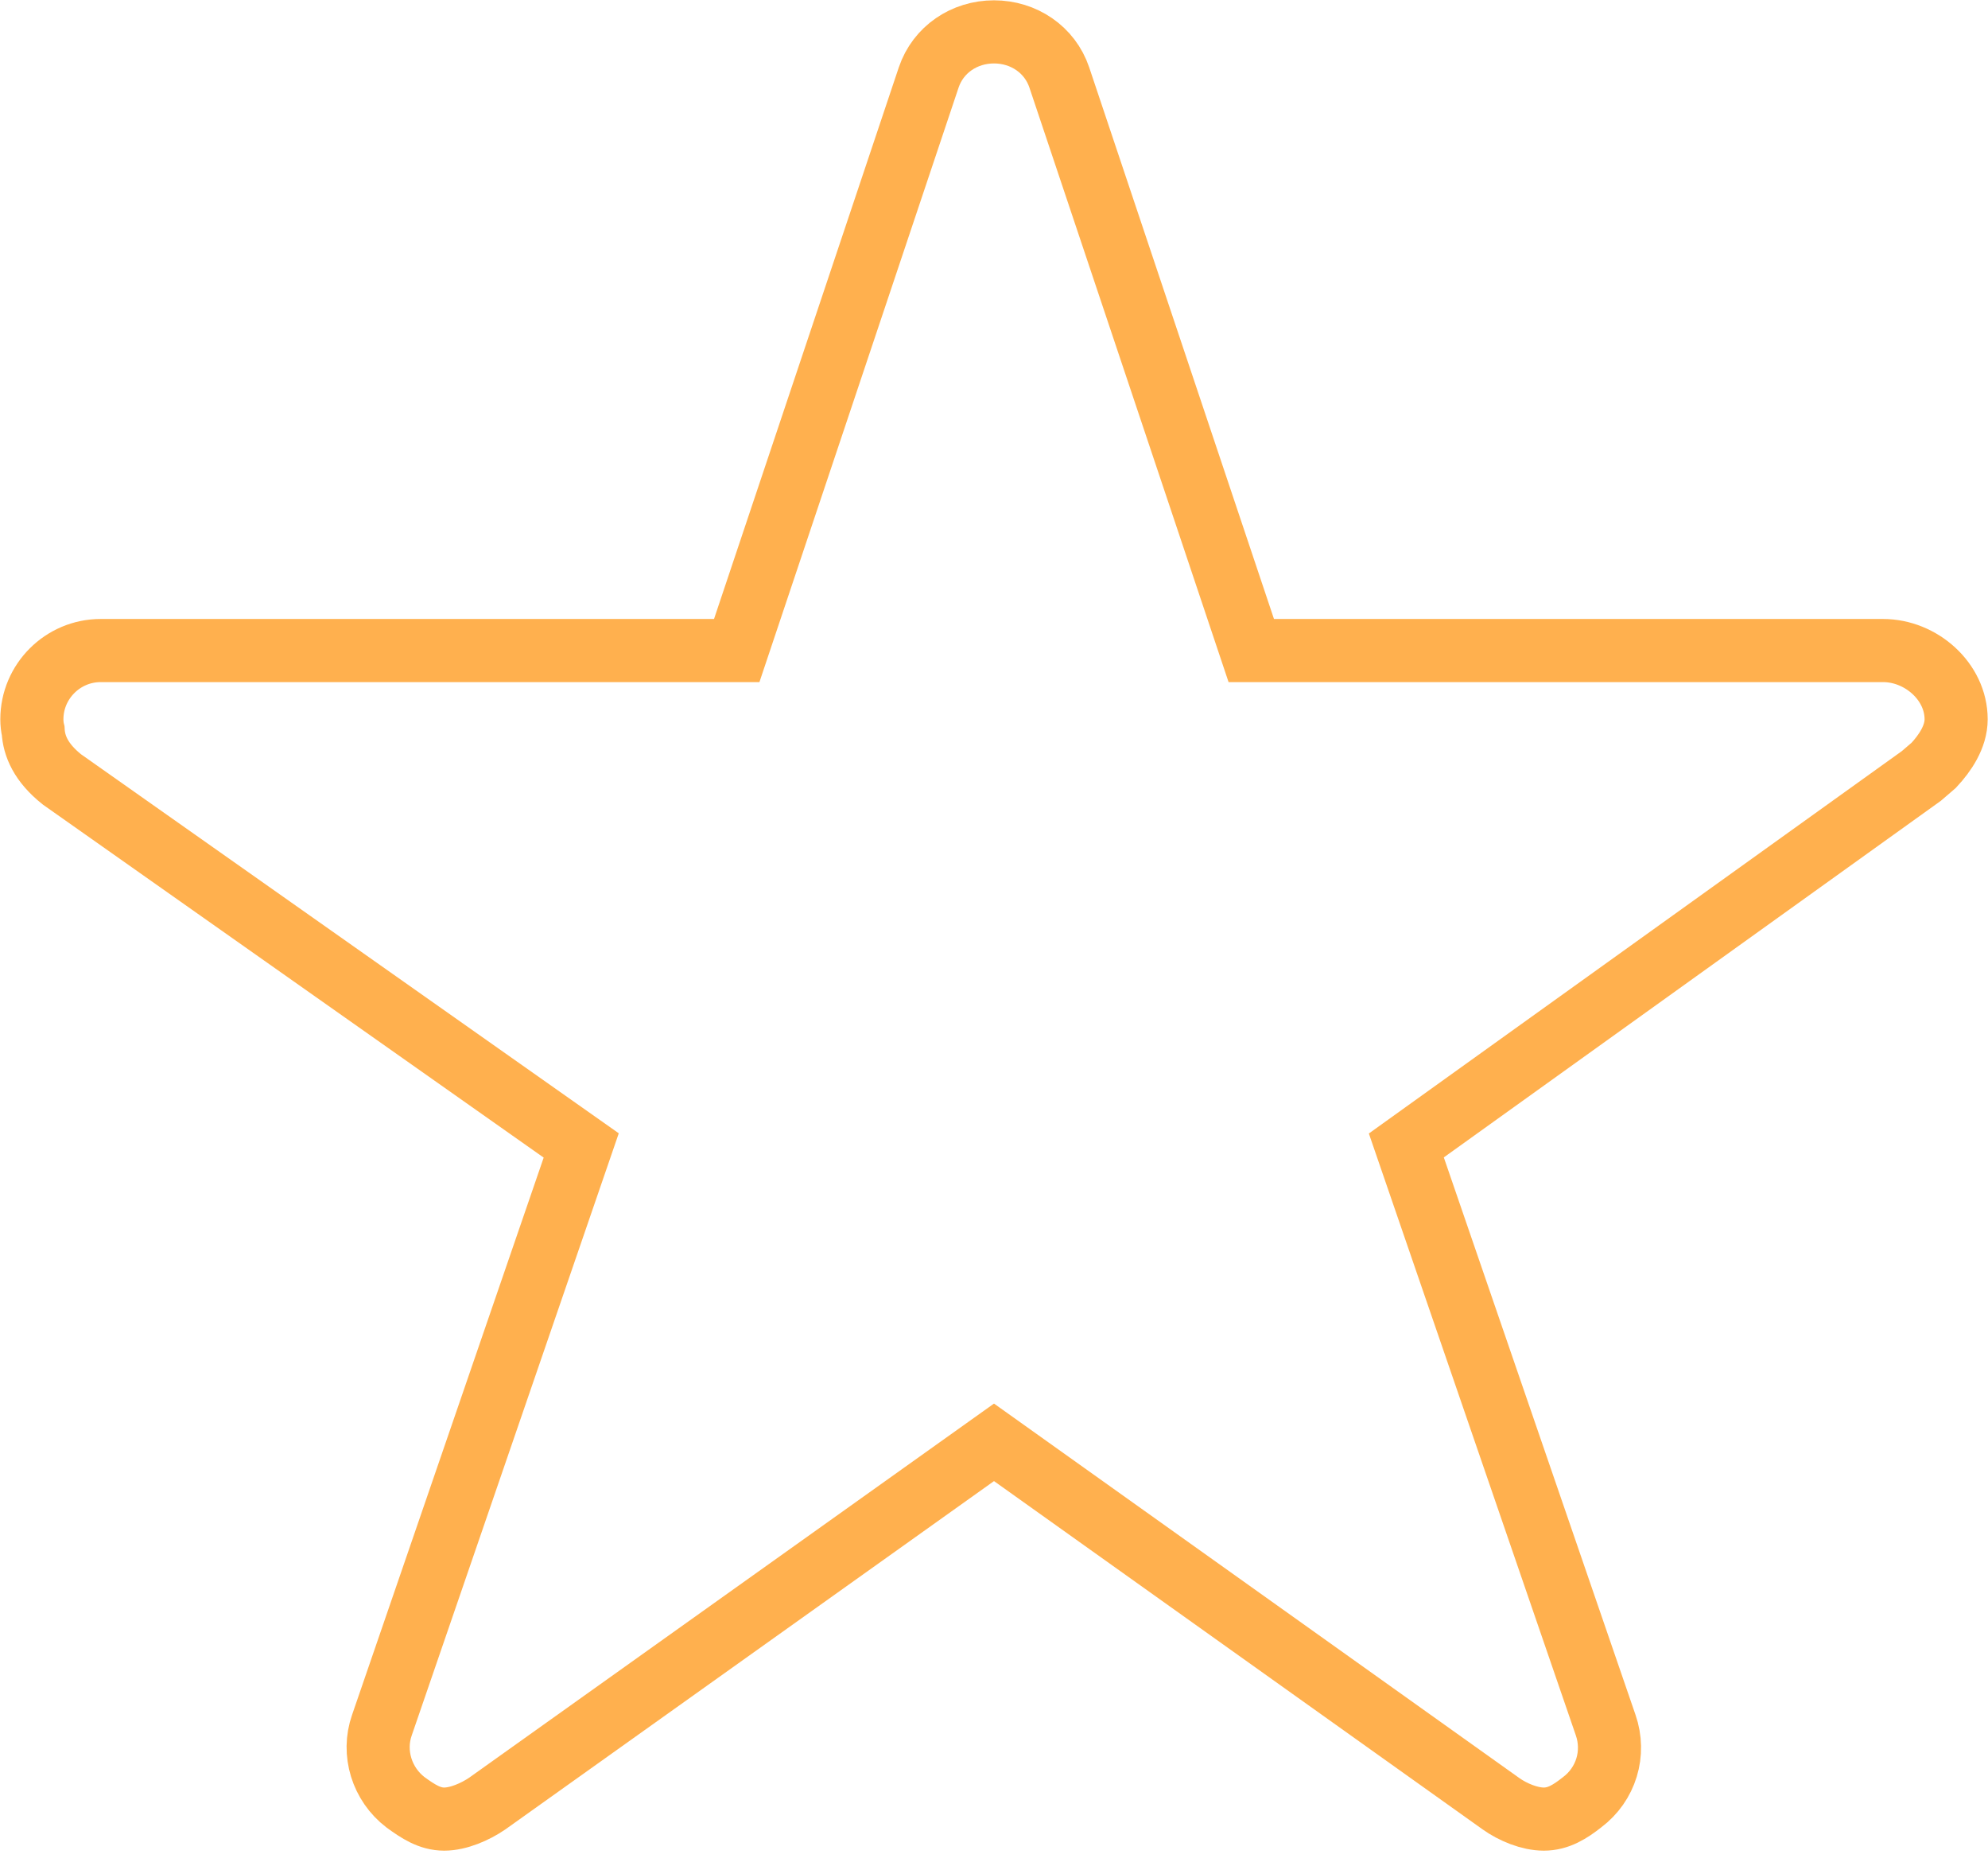 <svg width="63" height="59" viewBox="0 0 63 59" fill="none" xmlns="http://www.w3.org/2000/svg">
<path d="M3.188 20.611H23.347L29.431 2.453C29.73 1.568 30.561 1.01 31.5 1.01C32.439 1.01 33.27 1.568 33.569 2.453L39.653 20.611H59.676H59.676C60.874 20.611 61.99 21.591 61.99 22.789C61.99 23.347 61.636 23.864 61.282 24.245L60.887 24.585L44.567 36.291L50.883 54.653C51.196 55.551 50.896 56.532 50.134 57.103C49.753 57.403 49.386 57.634 48.923 57.634C48.474 57.634 47.943 57.416 47.562 57.144L31.5 45.697L15.438 57.144C15.057 57.403 14.527 57.634 14.077 57.634C13.614 57.634 13.247 57.389 12.852 57.103C12.104 56.532 11.791 55.538 12.104 54.653L18.419 36.291L1.963 24.694C1.296 24.163 1.078 23.633 1.051 23.156C1.024 23.047 1.01 22.911 1.01 22.789C1.01 21.591 1.99 20.611 3.188 20.611ZM3.188 20.611V20.611Z" stroke="#FFB04E" stroke-width="2"/>
</svg>

